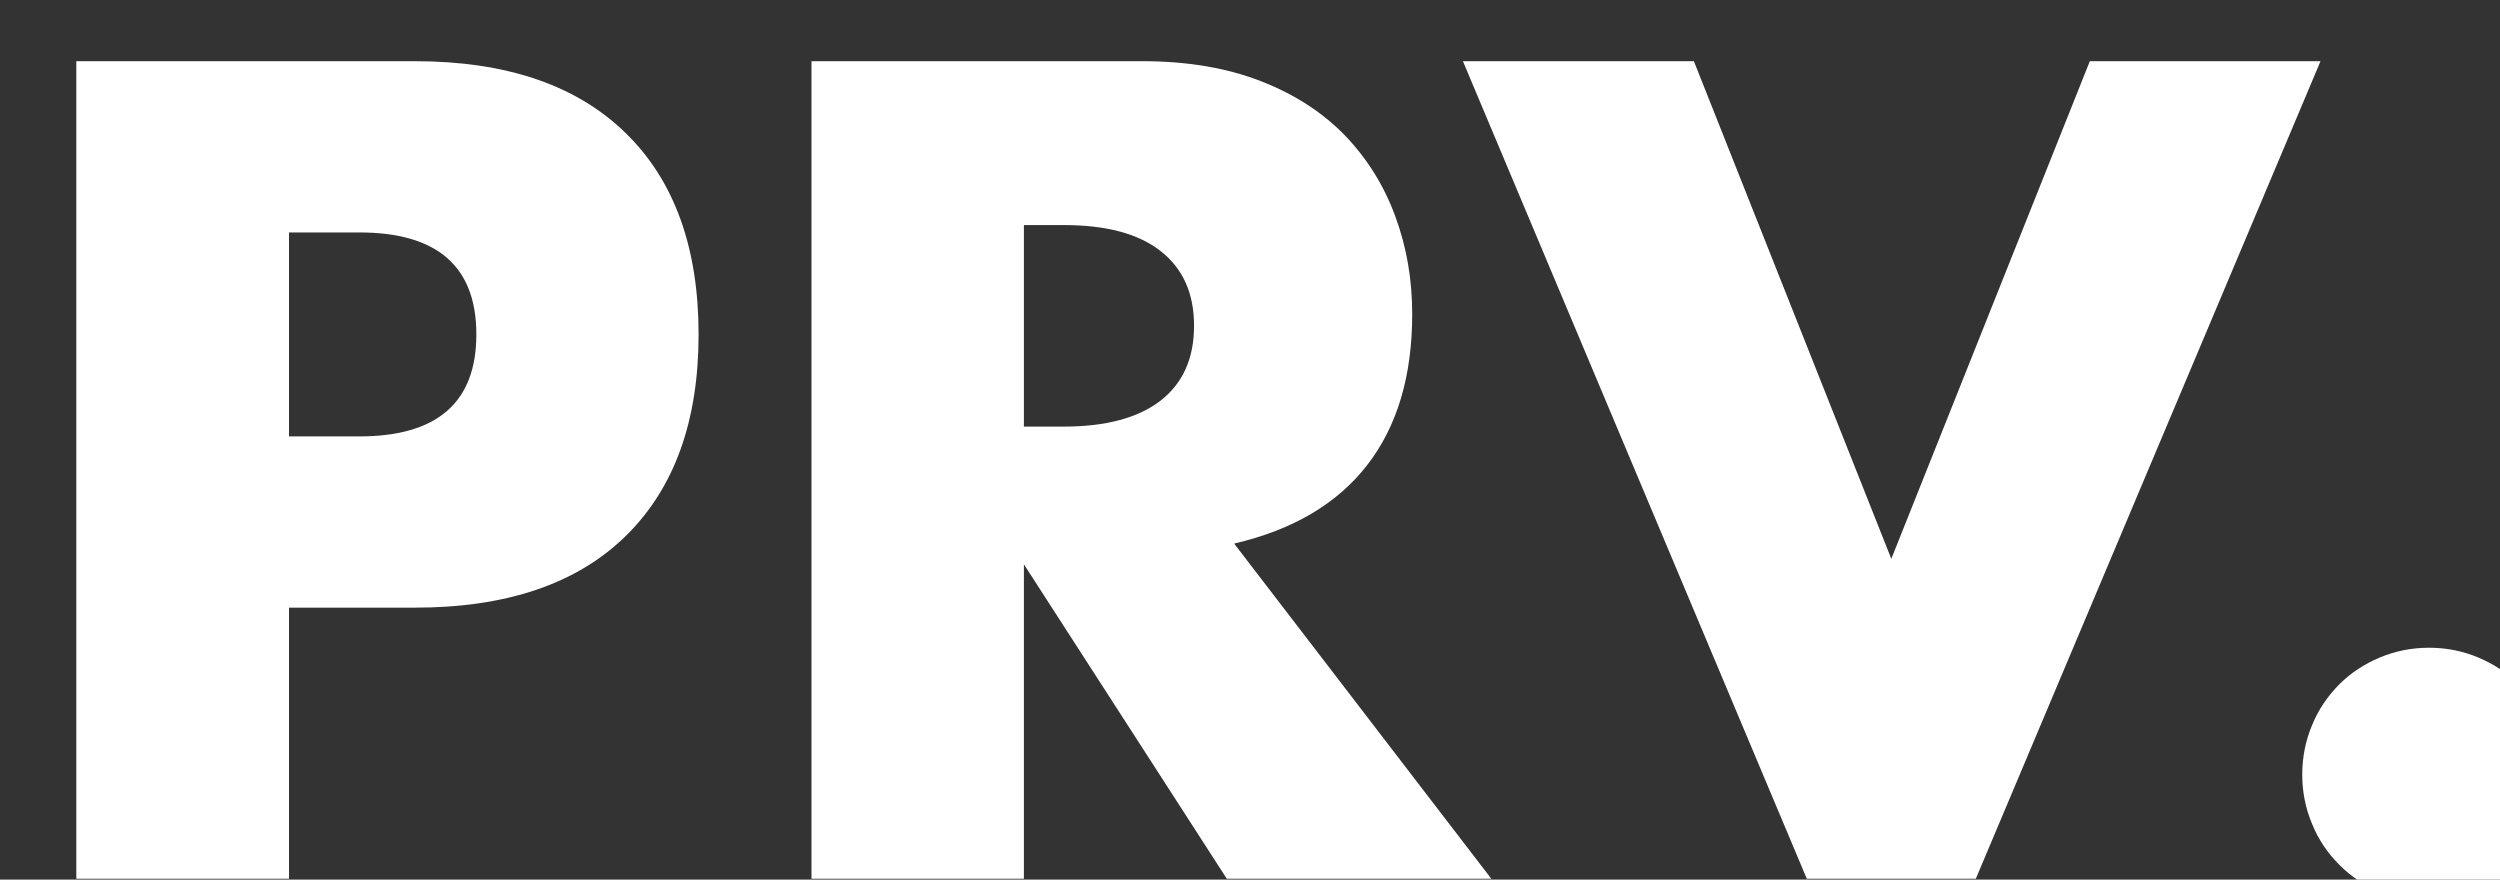<?xml version="1.0" encoding="UTF-8" standalone="no"?>
<!DOCTYPE svg PUBLIC "-//W3C//DTD SVG 1.1//EN" "http://www.w3.org/Graphics/SVG/1.1/DTD/svg11.dtd">
<svg width="100%" height="100%" viewBox="0 0 54 19" version="1.1" xmlns="http://www.w3.org/2000/svg" xmlns:xlink="http://www.w3.org/1999/xlink" xml:space="preserve" xmlns:serif="http://www.serif.com/" style="fill-rule:evenodd;clip-rule:evenodd;stroke-linejoin:round;stroke-miterlimit:1.414;">
    <rect x="0" y="0" width="54" height="19" fill="#333333" stroke="none"/>
    <g transform="matrix(1,0,0,1,-2457,-2816)">
        <g transform="matrix(1,0,0,1,81,2327)">
            <g transform="matrix(0.589,0,0,0.589,350.281,-1141.22)">
                <path d="M3449.85,2783.78L3452.43,2783.78C3455.29,2783.78 3456.72,2782.53 3456.72,2780.04C3456.72,2777.55 3455.29,2776.3 3452.43,2776.3L3449.85,2776.3L3449.85,2783.78ZM3449.85,2800L3442.05,2800L3442.05,2770.02L3454.46,2770.02C3457.82,2770.02 3460.4,2770.9 3462.19,2772.65C3463.98,2774.39 3464.87,2776.86 3464.87,2780.04C3464.87,2783.22 3463.98,2785.69 3462.19,2787.44C3460.4,2789.19 3457.82,2790.06 3454.46,2790.06L3449.85,2790.06L3449.85,2800Z" style="fill:#fff;fill-rule:nonzero;"/>
                <path d="M3476.8,2783.42L3478.27,2783.42C3479.81,2783.42 3480.99,2783.1 3481.81,2782.47C3482.63,2781.83 3483.04,2780.92 3483.04,2779.72C3483.04,2778.53 3482.63,2777.62 3481.81,2776.98C3480.99,2776.34 3479.81,2776.03 3478.27,2776.03L3476.8,2776.03L3476.8,2783.42ZM3493.94,2800L3484.24,2800L3476.8,2788.47L3476.8,2800L3469.01,2800L3469.01,2770.02L3481.14,2770.02C3482.81,2770.02 3484.26,2770.27 3485.51,2770.76C3486.76,2771.25 3487.78,2771.92 3488.59,2772.76C3489.4,2773.61 3490.01,2774.59 3490.42,2775.71C3490.83,2776.82 3491.04,2778.01 3491.04,2779.29C3491.04,2781.57 3490.49,2783.41 3489.39,2784.83C3488.29,2786.25 3486.66,2787.21 3484.51,2787.71L3493.94,2800Z" style="fill:#fff;fill-rule:nonzero;"/>
                <path d="M3501.37,2770.02L3508.61,2788.27L3515.89,2770.02L3524.35,2770.02L3511.71,2800L3505.51,2800L3492.9,2770.02L3501.37,2770.02Z" style="fill:#fff;fill-rule:nonzero;"/>
                <path d="M3523.68,2796.18C3523.68,2795.55 3523.8,2794.94 3524.04,2794.37C3524.27,2793.8 3524.61,2793.31 3525.03,2792.88C3525.45,2792.46 3525.95,2792.13 3526.52,2791.89C3527.09,2791.65 3527.69,2791.53 3528.33,2791.53C3528.97,2791.53 3529.57,2791.65 3530.14,2791.89C3530.71,2792.13 3531.2,2792.46 3531.63,2792.88C3532.05,2793.31 3532.39,2793.8 3532.62,2794.37C3532.86,2794.94 3532.98,2795.55 3532.98,2796.18C3532.98,2796.82 3532.86,2797.42 3532.62,2797.99C3532.39,2798.56 3532.05,2799.06 3531.63,2799.48C3531.2,2799.91 3530.71,2800.24 3530.14,2800.48C3529.57,2800.72 3528.97,2800.84 3528.33,2800.84C3527.69,2800.84 3527.09,2800.72 3526.52,2800.48C3525.95,2800.24 3525.45,2799.91 3525.03,2799.48C3524.61,2799.06 3524.27,2798.56 3524.04,2797.99C3523.8,2797.42 3523.68,2796.82 3523.68,2796.18Z" style="fill:#fff;fill-rule:nonzero;"/>
            </g>
        </g>
    </g>
</svg>
